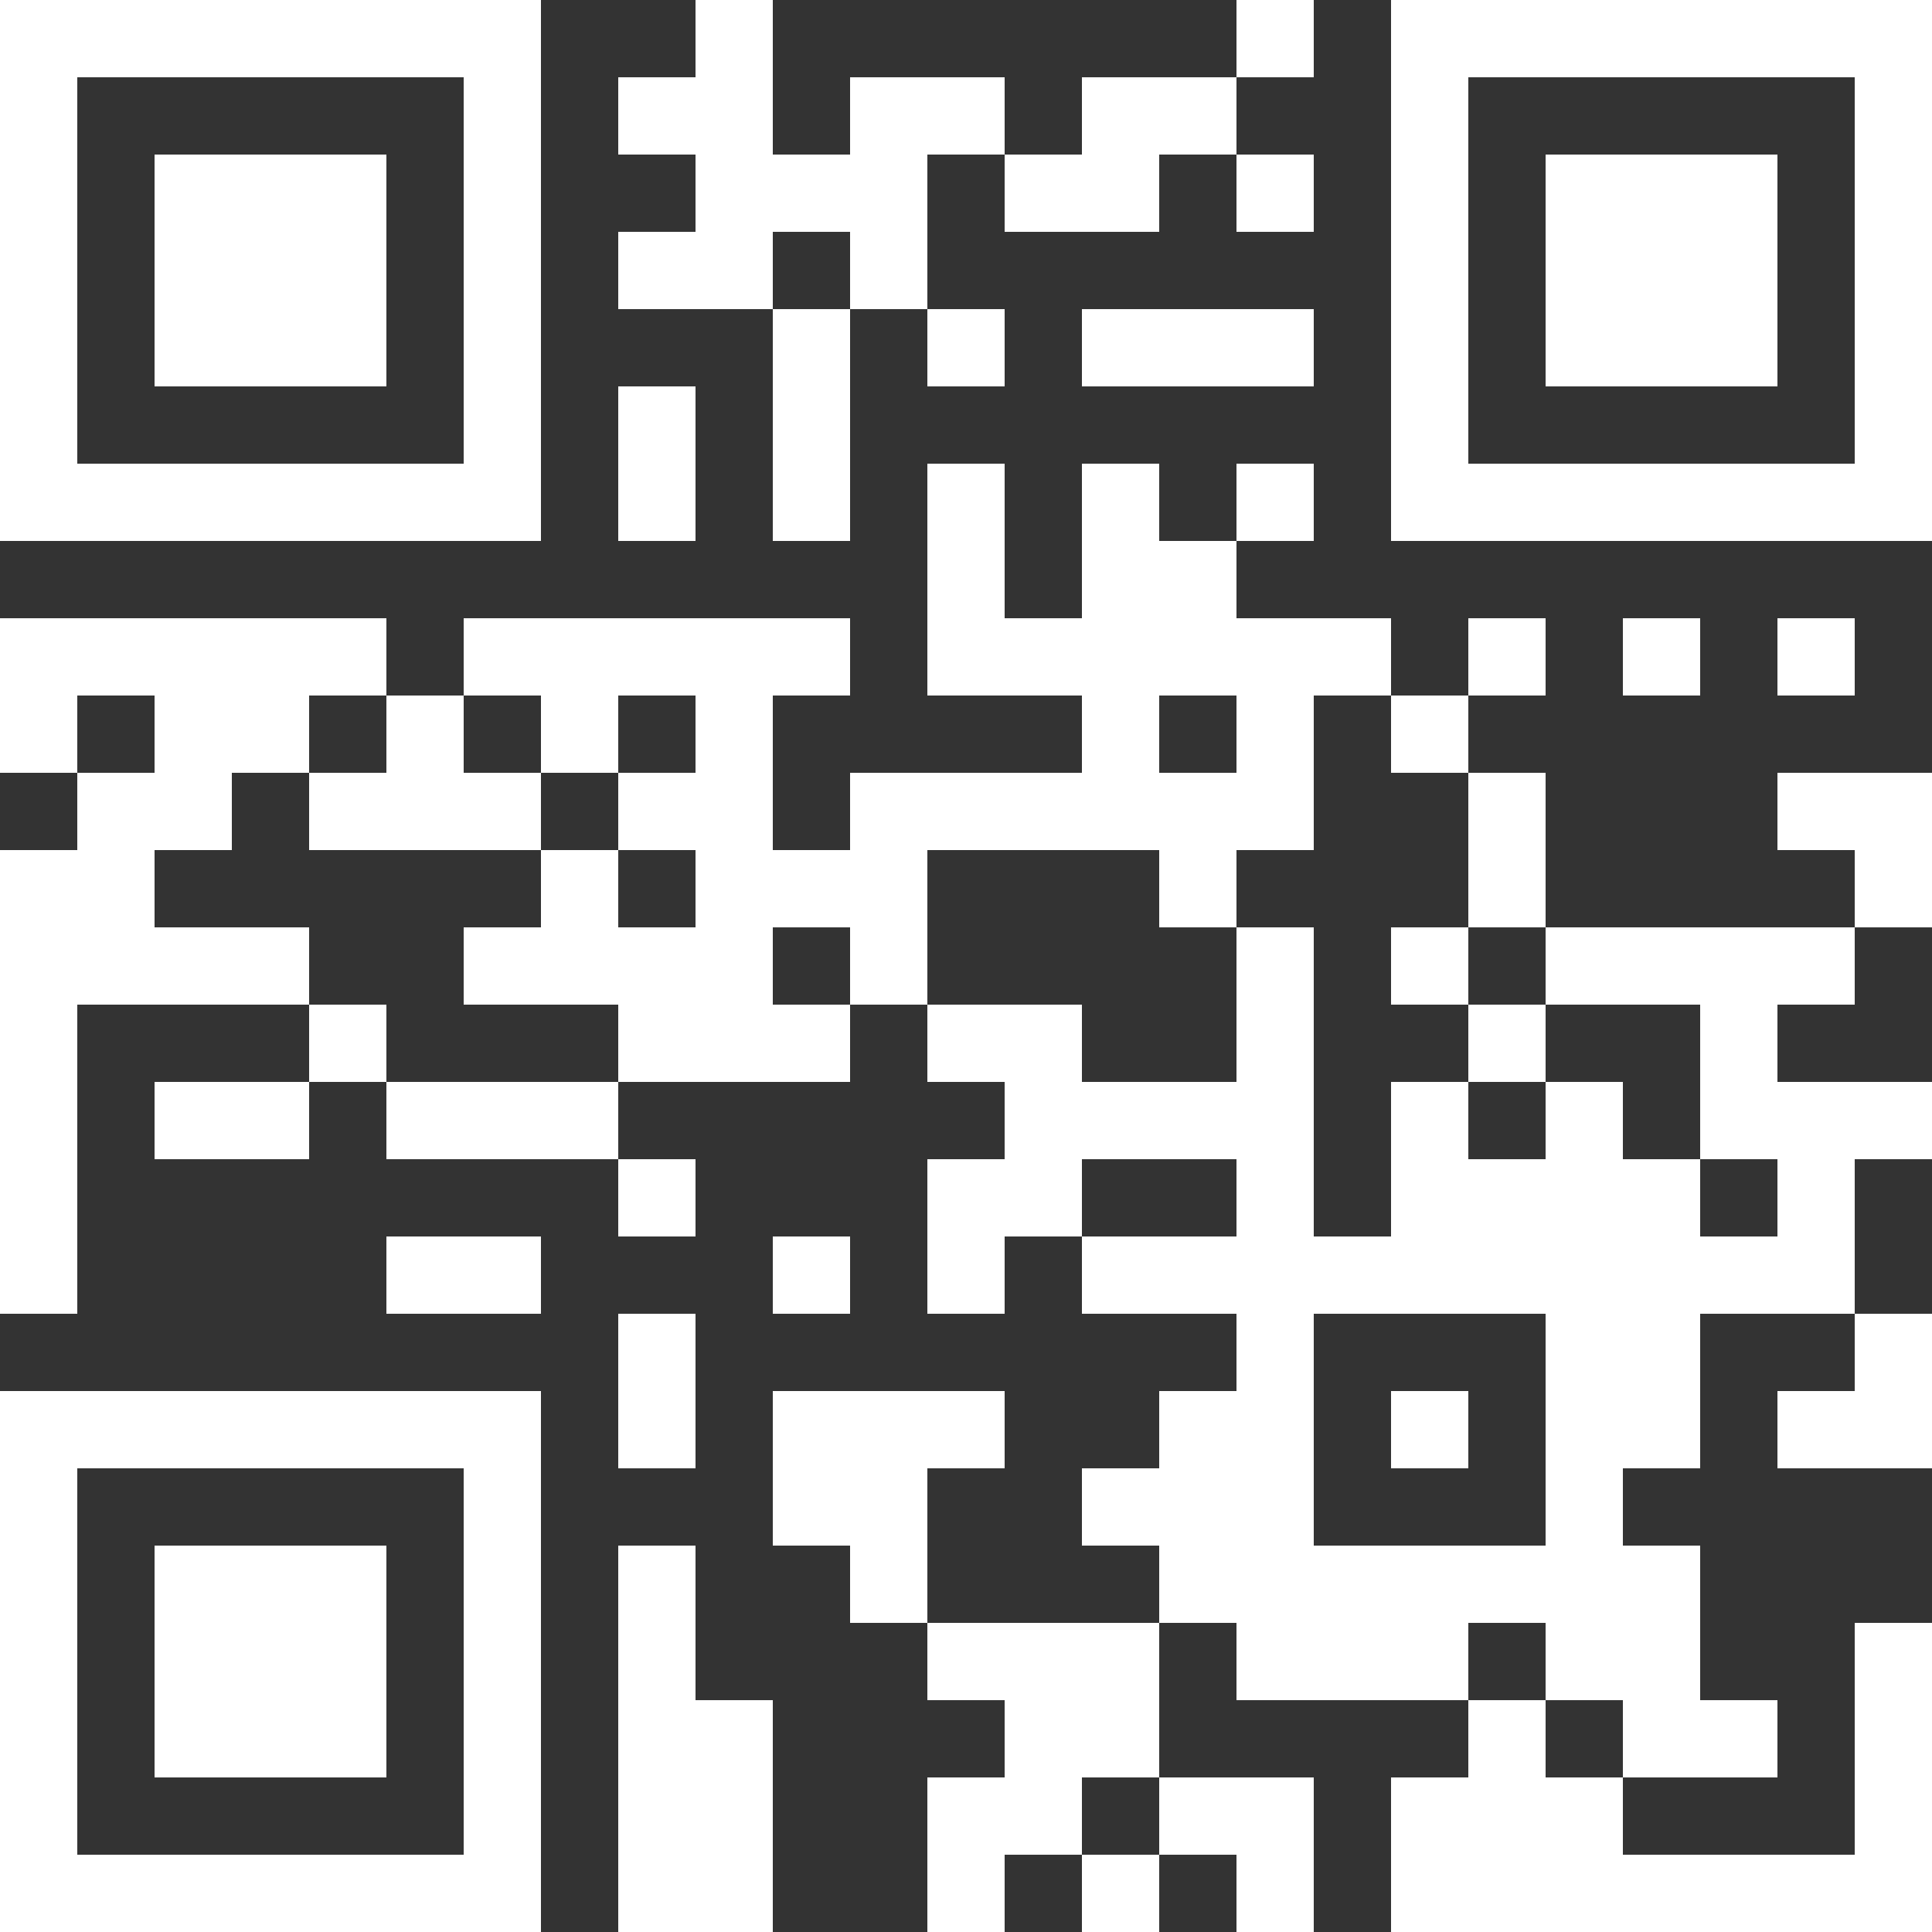 <svg fill="none" height="30" viewBox="0 0 30 30" width="30" xmlns="http://www.w3.org/2000/svg">
    <rect x="0" y="0" width="30" height="30" fill="#333333" stroke="none"/>
    <path
        d="M0 0H1.2V1.2H0V0ZM1.2 0H2.4V1.2H1.2V0ZM2.4 0H3.6V1.2H2.4V0ZM3.6 0H4.8V1.2H3.6V0ZM4.8 0H6V1.2H4.8V0ZM6 0H7.2V1.2H6V0ZM7.2 0H8.4V1.2H7.2V0ZM10.8 0H12V1.2H10.8V0ZM19.2 0H20.4V1.2H19.2V0ZM21.6 0H22.8V1.2H21.6V0ZM22.8 0H24V1.2H22.8V0ZM24 0H25.2V1.2H24V0ZM25.2 0H26.4V1.2H25.2V0ZM26.4 0H27.6V1.2H26.4V0ZM27.6 0H28.8V1.2H27.6V0ZM28.8 0H30V1.2H28.8V0ZM0 1.2H1.2V2.4H0V1.2ZM7.2 1.2H8.4V2.4H7.2V1.2ZM9.6 1.2H10.8V2.4H9.6V1.2ZM10.8 1.2H12V2.4H10.8V1.2ZM13.2 1.2H14.4V2.4H13.2V1.2ZM14.4 1.2H15.6V2.4H14.4V1.2ZM16.8 1.2H18V2.4H16.8V1.2ZM18 1.2H19.2V2.4H18V1.2ZM21.6 1.2H22.8V2.4H21.6V1.2ZM28.8 1.2H30V2.4H28.8V1.2ZM0 2.4H1.2V3.6H0V2.4ZM2.4 2.4H3.6V3.6H2.4V2.4ZM3.6 2.4H4.8V3.6H3.6V2.4ZM4.8 2.4H6V3.6H4.8V2.4ZM7.2 2.4H8.4V3.6H7.2V2.4ZM10.8 2.4H12V3.6H10.8V2.4ZM12 2.4H13.2V3.6H12V2.4ZM13.2 2.4H14.4V3.6H13.2V2.4ZM15.6 2.4H16.8V3.6H15.6V2.4ZM16.8 2.4H18V3.6H16.8V2.4ZM19.2 2.4H20.4V3.6H19.2V2.4ZM21.6 2.4H22.8V3.6H21.6V2.4ZM24 2.4H25.2V3.6H24V2.4ZM25.2 2.4H26.4V3.6H25.2V2.4ZM26.4 2.4H27.6V3.6H26.4V2.4ZM28.8 2.4H30V3.6H28.8V2.4ZM0 3.6H1.2V4.8H0V3.6ZM2.4 3.6H3.6V4.8H2.4V3.6ZM3.6 3.6H4.8V4.8H3.6V3.6ZM4.8 3.6H6V4.8H4.8V3.6ZM7.2 3.6H8.4V4.8H7.2V3.6ZM9.6 3.6H10.8V4.8H9.6V3.6ZM10.8 3.6H12V4.8H10.8V3.6ZM13.2 3.6H14.4V4.8H13.2V3.6ZM21.6 3.6H22.8V4.8H21.6V3.6ZM24 3.6H25.2V4.8H24V3.6ZM25.2 3.6H26.4V4.8H25.2V3.6ZM26.4 3.6H27.6V4.8H26.4V3.6ZM28.8 3.6H30V4.8H28.8V3.6ZM0 4.8H1.2V6H0V4.8ZM2.4 4.8H3.6V6H2.4V4.8ZM3.6 4.8H4.8V6H3.6V4.8ZM4.8 4.8H6V6H4.8V4.8ZM7.2 4.8H8.4V6H7.2V4.8ZM12 4.8H13.2V6H12V4.8ZM14.4 4.8H15.6V6H14.4V4.8ZM16.8 4.8H18V6H16.8V4.8ZM18 4.8H19.2V6H18V4.8ZM19.2 4.8H20.4V6H19.2V4.8ZM21.6 4.8H22.8V6H21.6V4.8ZM24 4.8H25.2V6H24V4.8ZM25.2 4.8H26.4V6H25.2V4.8ZM26.4 4.8H27.6V6H26.4V4.8ZM28.8 4.8H30V6H28.8V4.8ZM0 6H1.2V7.2H0V6ZM7.2 6H8.4V7.2H7.2V6ZM9.6 6H10.8V7.2H9.6V6ZM12 6H13.2V7.2H12V6ZM21.6 6H22.8V7.2H21.6V6ZM28.8 6H30V7.2H28.8V6ZM0 7.2H1.2V8.4H0V7.2ZM1.2 7.2H2.4V8.4H1.2V7.2ZM2.4 7.2H3.6V8.4H2.4V7.2ZM3.6 7.2H4.8V8.4H3.6V7.2ZM4.8 7.2H6V8.4H4.8V7.2ZM6 7.2H7.2V8.4H6V7.2ZM7.2 7.2H8.4V8.4H7.2V7.2ZM9.6 7.2H10.8V8.4H9.6V7.2ZM12 7.2H13.2V8.4H12V7.2ZM14.4 7.2H15.6V8.4H14.4V7.2ZM16.8 7.2H18V8.4H16.8V7.2ZM19.2 7.2H20.4V8.4H19.2V7.2ZM21.6 7.2H22.8V8.4H21.6V7.2ZM22.8 7.2H24V8.4H22.8V7.2ZM24 7.2H25.2V8.4H24V7.2ZM25.2 7.2H26.4V8.4H25.2V7.2ZM26.4 7.2H27.6V8.4H26.4V7.2ZM27.6 7.2H28.8V8.4H27.6V7.2ZM28.8 7.2H30V8.4H28.8V7.2ZM14.4 8.4H15.6V9.6H14.4V8.4ZM16.8 8.4H18V9.6H16.8V8.4ZM18 8.4H19.2V9.6H18V8.4ZM0 9.6H1.2V10.8H0V9.6ZM1.2 9.6H2.4V10.8H1.2V9.6ZM2.4 9.6H3.6V10.8H2.4V9.6ZM3.6 9.6H4.8V10.8H3.6V9.6ZM4.8 9.6H6V10.8H4.8V9.6ZM7.2 9.6H8.4V10.8H7.2V9.6ZM8.4 9.6H9.6V10.8H8.4V9.6ZM9.6 9.6H10.8V10.8H9.6V9.6ZM10.8 9.6H12V10.8H10.8V9.6ZM12 9.6H13.2V10.8H12V9.6ZM14.4 9.6H15.6V10.8H14.4V9.6ZM15.6 9.6H16.8V10.8H15.6V9.6ZM16.8 9.6H18V10.8H16.8V9.6ZM18 9.6H19.2V10.8H18V9.6ZM19.2 9.6H20.4V10.8H19.2V9.6ZM20.4 9.6H21.6V10.8H20.4V9.6ZM22.8 9.6H24V10.8H22.8V9.6ZM25.2 9.6H26.4V10.8H25.2V9.6ZM27.6 9.6H28.8V10.8H27.6V9.6ZM0 10.8H1.2V12H0V10.8ZM2.4 10.8H3.6V12H2.4V10.8ZM3.6 10.8H4.8V12H3.6V10.8ZM6 10.8H7.2V12H6V10.8ZM8.4 10.8H9.6V12H8.4V10.8ZM10.8 10.8H12V12H10.8V10.8ZM16.8 10.8H18V12H16.8V10.8ZM19.2 10.8H20.4V12H19.2V10.8ZM21.6 10.8H22.8V12H21.6V10.8ZM1.2 12H2.4V13.2H1.2V12ZM2.4 12H3.6V13.2H2.4V12ZM4.8 12H6V13.2H4.8V12ZM6 12H7.2V13.2H6V12ZM7.2 12H8.4V13.2H7.2V12ZM9.6 12H10.8V13.2H9.6V12ZM10.8 12H12V13.2H10.8V12ZM13.2 12H14.4V13.2H13.2V12ZM14.4 12H15.6V13.2H14.4V12ZM15.6 12H16.8V13.2H15.6V12ZM16.8 12H18V13.2H16.8V12ZM18 12H19.2V13.2H18V12ZM19.2 12H20.4V13.2H19.2V12ZM22.8 12H24V13.2H22.8V12ZM27.6 12H28.8V13.2H27.6V12ZM28.8 12H30V13.2H28.8V12ZM0 13.2H1.2V14.4H0V13.2ZM1.2 13.2H2.4V14.4H1.2V13.2ZM8.4 13.2H9.6V14.4H8.4V13.2ZM10.8 13.2H12V14.4H10.8V13.2ZM12 13.2H13.2V14.4H12V13.2ZM13.2 13.2H14.4V14.4H13.2V13.2ZM18 13.2H19.2V14.4H18V13.2ZM22.8 13.2H24V14.4H22.8V13.2ZM28.8 13.2H30V14.4H28.8V13.2ZM0 14.4H1.2V15.6H0V14.4ZM1.2 14.4H2.4V15.6H1.2V14.4ZM2.4 14.4H3.6V15.6H2.4V14.4ZM3.6 14.4H4.8V15.6H3.6V14.4ZM7.2 14.4H8.4V15.6H7.2V14.4ZM8.4 14.4H9.6V15.6H8.4V14.4ZM9.6 14.4H10.8V15.6H9.6V14.4ZM10.8 14.4H12V15.6H10.8V14.4ZM13.2 14.4H14.4V15.6H13.2V14.4ZM19.2 14.4H20.4V15.6H19.2V14.4ZM21.6 14.4H22.8V15.6H21.6V14.4ZM24 14.4H25.2V15.6H24V14.4ZM25.2 14.4H26.4V15.6H25.2V14.4ZM26.4 14.4H27.6V15.6H26.4V14.4ZM27.6 14.4H28.8V15.6H27.6V14.4ZM0 15.6H1.2V16.8H0V15.6ZM4.8 15.6H6V16.8H4.8V15.6ZM9.6 15.6H10.8V16.8H9.6V15.6ZM10.8 15.6H12V16.8H10.8V15.6ZM12 15.6H13.2V16.8H12V15.6ZM14.4 15.6H15.6V16.8H14.4V15.6ZM15.6 15.6H16.8V16.8H15.6V15.6ZM19.2 15.6H20.4V16.8H19.2V15.6ZM22.8 15.6H24V16.8H22.8V15.6ZM26.4 15.6H27.6V16.8H26.4V15.6ZM0 16.8H1.2V18H0V16.8ZM2.4 16.8H3.6V18H2.4V16.8ZM3.6 16.8H4.8V18H3.6V16.8ZM6 16.8H7.2V18H6V16.8ZM7.2 16.8H8.4V18H7.2V16.8ZM8.4 16.8H9.6V18H8.4V16.8ZM15.6 16.8H16.8V18H15.6V16.8ZM16.8 16.8H18V18H16.8V16.8ZM18 16.8H19.2V18H18V16.8ZM19.2 16.8H20.4V18H19.2V16.8ZM21.6 16.8H22.8V18H21.6V16.8ZM24 16.8H25.2V18H24V16.8ZM26.4 16.8H27.6V18H26.4V16.8ZM27.6 16.8H28.8V18H27.6V16.8ZM28.8 16.8H30V18H28.8V16.8ZM0 18H1.2V19.2H0V18ZM9.6 18H10.8V19.2H9.6V18ZM14.4 18H15.6V19.2H14.4V18ZM15.6 18H16.8V19.2H15.6V18ZM19.2 18H20.4V19.2H19.2V18ZM21.6 18H22.8V19.2H21.6V18ZM22.8 18H24V19.2H22.8V18ZM24 18H25.2V19.2H24V18ZM25.2 18H26.4V19.2H25.2V18ZM27.6 18H28.8V19.2H27.6V18ZM0 19.2H1.2V20.4H0V19.2ZM6 19.2H7.2V20.4H6V19.2ZM7.2 19.2H8.4V20.4H7.2V19.2ZM12 19.2H13.2V20.4H12V19.2ZM14.4 19.2H15.6V20.4H14.4V19.2ZM16.8 19.2H18V20.4H16.8V19.2ZM18 19.2H19.2V20.4H18V19.2ZM19.2 19.2H20.4V20.4H19.2V19.2ZM20.4 19.2H21.6V20.4H20.4V19.2ZM21.6 19.2H22.8V20.4H21.6V19.2ZM22.8 19.2H24V20.4H22.8V19.2ZM24 19.2H25.2V20.4H24V19.2ZM25.2 19.2H26.4V20.4H25.2V19.2ZM26.4 19.2H27.6V20.4H26.4V19.2ZM27.6 19.2H28.8V20.4H27.6V19.2ZM9.6 20.4H10.8V21.6H9.6V20.4ZM19.2 20.4H20.4V21.6H19.2V20.4ZM24 20.4H25.2V21.6H24V20.4ZM25.2 20.4H26.4V21.6H25.2V20.4ZM28.8 20.4H30V21.6H28.8V20.4ZM0 21.6H1.2V22.8H0V21.6ZM1.2 21.6H2.4V22.8H1.2V21.6ZM2.4 21.6H3.6V22.8H2.4V21.6ZM3.6 21.6H4.8V22.8H3.6V21.6ZM4.8 21.6H6V22.8H4.8V21.6ZM6 21.6H7.2V22.8H6V21.6ZM7.2 21.6H8.4V22.8H7.2V21.6ZM9.6 21.6H10.8V22.8H9.6V21.6ZM12 21.6H13.2V22.8H12V21.6ZM13.2 21.6H14.4V22.8H13.2V21.6ZM14.4 21.6H15.6V22.8H14.4V21.6ZM18 21.6H19.2V22.8H18V21.6ZM19.2 21.6H20.4V22.8H19.2V21.6ZM21.6 21.6H22.8V22.8H21.6V21.6ZM24 21.6H25.2V22.8H24V21.6ZM25.2 21.6H26.4V22.8H25.2V21.6ZM27.6 21.6H28.8V22.8H27.6V21.6ZM28.8 21.6H30V22.8H28.8V21.6ZM0 22.8H1.2V24H0V22.8ZM7.2 22.8H8.4V24H7.2V22.8ZM12 22.8H13.2V24H12V22.8ZM13.2 22.8H14.4V24H13.2V22.8ZM16.8 22.8H18V24H16.8V22.8ZM18 22.8H19.2V24H18V22.8ZM19.2 22.8H20.4V24H19.2V22.8ZM24 22.8H25.2V24H24V22.8ZM0 24H1.2V25.2H0V24ZM2.4 24H3.6V25.2H2.4V24ZM3.6 24H4.8V25.2H3.6V24ZM4.8 24H6V25.2H4.8V24ZM7.2 24H8.4V25.2H7.2V24ZM9.6 24H10.8V25.2H9.6V24ZM13.2 24H14.4V25.2H13.2V24ZM18 24H19.2V25.2H18V24ZM19.2 24H20.4V25.2H19.2V24ZM20.4 24H21.6V25.2H20.4V24ZM21.6 24H22.8V25.2H21.6V24ZM22.8 24H24V25.2H22.8V24ZM24 24H25.2V25.2H24V24ZM25.2 24H26.4V25.2H25.2V24ZM0 25.2H1.2V26.4H0V25.2ZM2.4 25.2H3.6V26.4H2.4V25.2ZM3.6 25.2H4.8V26.4H3.6V25.2ZM4.8 25.2H6V26.4H4.8V25.2ZM7.2 25.2H8.4V26.4H7.2V25.2ZM9.6 25.2H10.8V26.4H9.6V25.2ZM14.4 25.2H15.6V26.4H14.4V25.2ZM15.6 25.2H16.8V26.4H15.6V25.2ZM16.8 25.2H18V26.4H16.8V25.2ZM19.2 25.2H20.4V26.4H19.2V25.2ZM20.4 25.2H21.6V26.4H20.4V25.2ZM21.6 25.2H22.8V26.4H21.6V25.2ZM24 25.2H25.2V26.4H24V25.2ZM25.2 25.2H26.4V26.4H25.2V25.2ZM28.8 25.2H30V26.4H28.8V25.2ZM0 26.4H1.2V27.6H0V26.4ZM2.4 26.4H3.6V27.6H2.4V26.4ZM3.6 26.4H4.8V27.6H3.6V26.4ZM4.8 26.4H6V27.6H4.8V26.4ZM7.2 26.4H8.4V27.6H7.2V26.4ZM9.6 26.4H10.8V27.6H9.6V26.4ZM10.8 26.4H12V27.6H10.8V26.4ZM15.6 26.4H16.8V27.6H15.6V26.4ZM16.8 26.4H18V27.6H16.8V26.4ZM22.8 26.4H24V27.6H22.8V26.4ZM25.2 26.4H26.4V27.6H25.2V26.4ZM26.4 26.4H27.6V27.6H26.4V26.4ZM28.8 26.4H30V27.6H28.8V26.4ZM0 27.6H1.2V28.8H0V27.6ZM7.2 27.6H8.4V28.8H7.2V27.6ZM9.6 27.6H10.8V28.8H9.6V27.6ZM10.8 27.6H12V28.8H10.8V27.6ZM14.4 27.6H15.6V28.8H14.4V27.6ZM15.6 27.6H16.8V28.8H15.6V27.6ZM18 27.6H19.2V28.8H18V27.6ZM19.2 27.6H20.4V28.8H19.2V27.6ZM21.6 27.6H22.8V28.8H21.6V27.6ZM22.8 27.6H24V28.8H22.8V27.6ZM24 27.6H25.2V28.8H24V27.6ZM28.8 27.6H30V28.8H28.8V27.6ZM0 28.8H1.2V30H0V28.8ZM1.2 28.8H2.4V30H1.2V28.8ZM2.4 28.8H3.6V30H2.4V28.8ZM3.6 28.8H4.8V30H3.6V28.8ZM4.8 28.8H6V30H4.8V28.8ZM6 28.8H7.2V30H6V28.8ZM7.2 28.8H8.4V30H7.2V28.8ZM9.6 28.8H10.8V30H9.6V28.8ZM10.8 28.8H12V30H10.8V28.8ZM14.4 28.8H15.6V30H14.4V28.8ZM16.8 28.8H18V30H16.8V28.8ZM19.2 28.8H20.4V30H19.2V28.8ZM21.6 28.8H22.8V30H21.6V28.8ZM22.8 28.8H24V30H22.8V28.8ZM24 28.8H25.2V30H24V28.8ZM25.2 28.8H26.4V30H25.2V28.8ZM26.4 28.8H27.6V30H26.4V28.8ZM27.6 28.8H28.8V30H27.6V28.8ZM28.8 28.8H30V30H28.8V28.8Z"
        fill="white" />
</svg>
